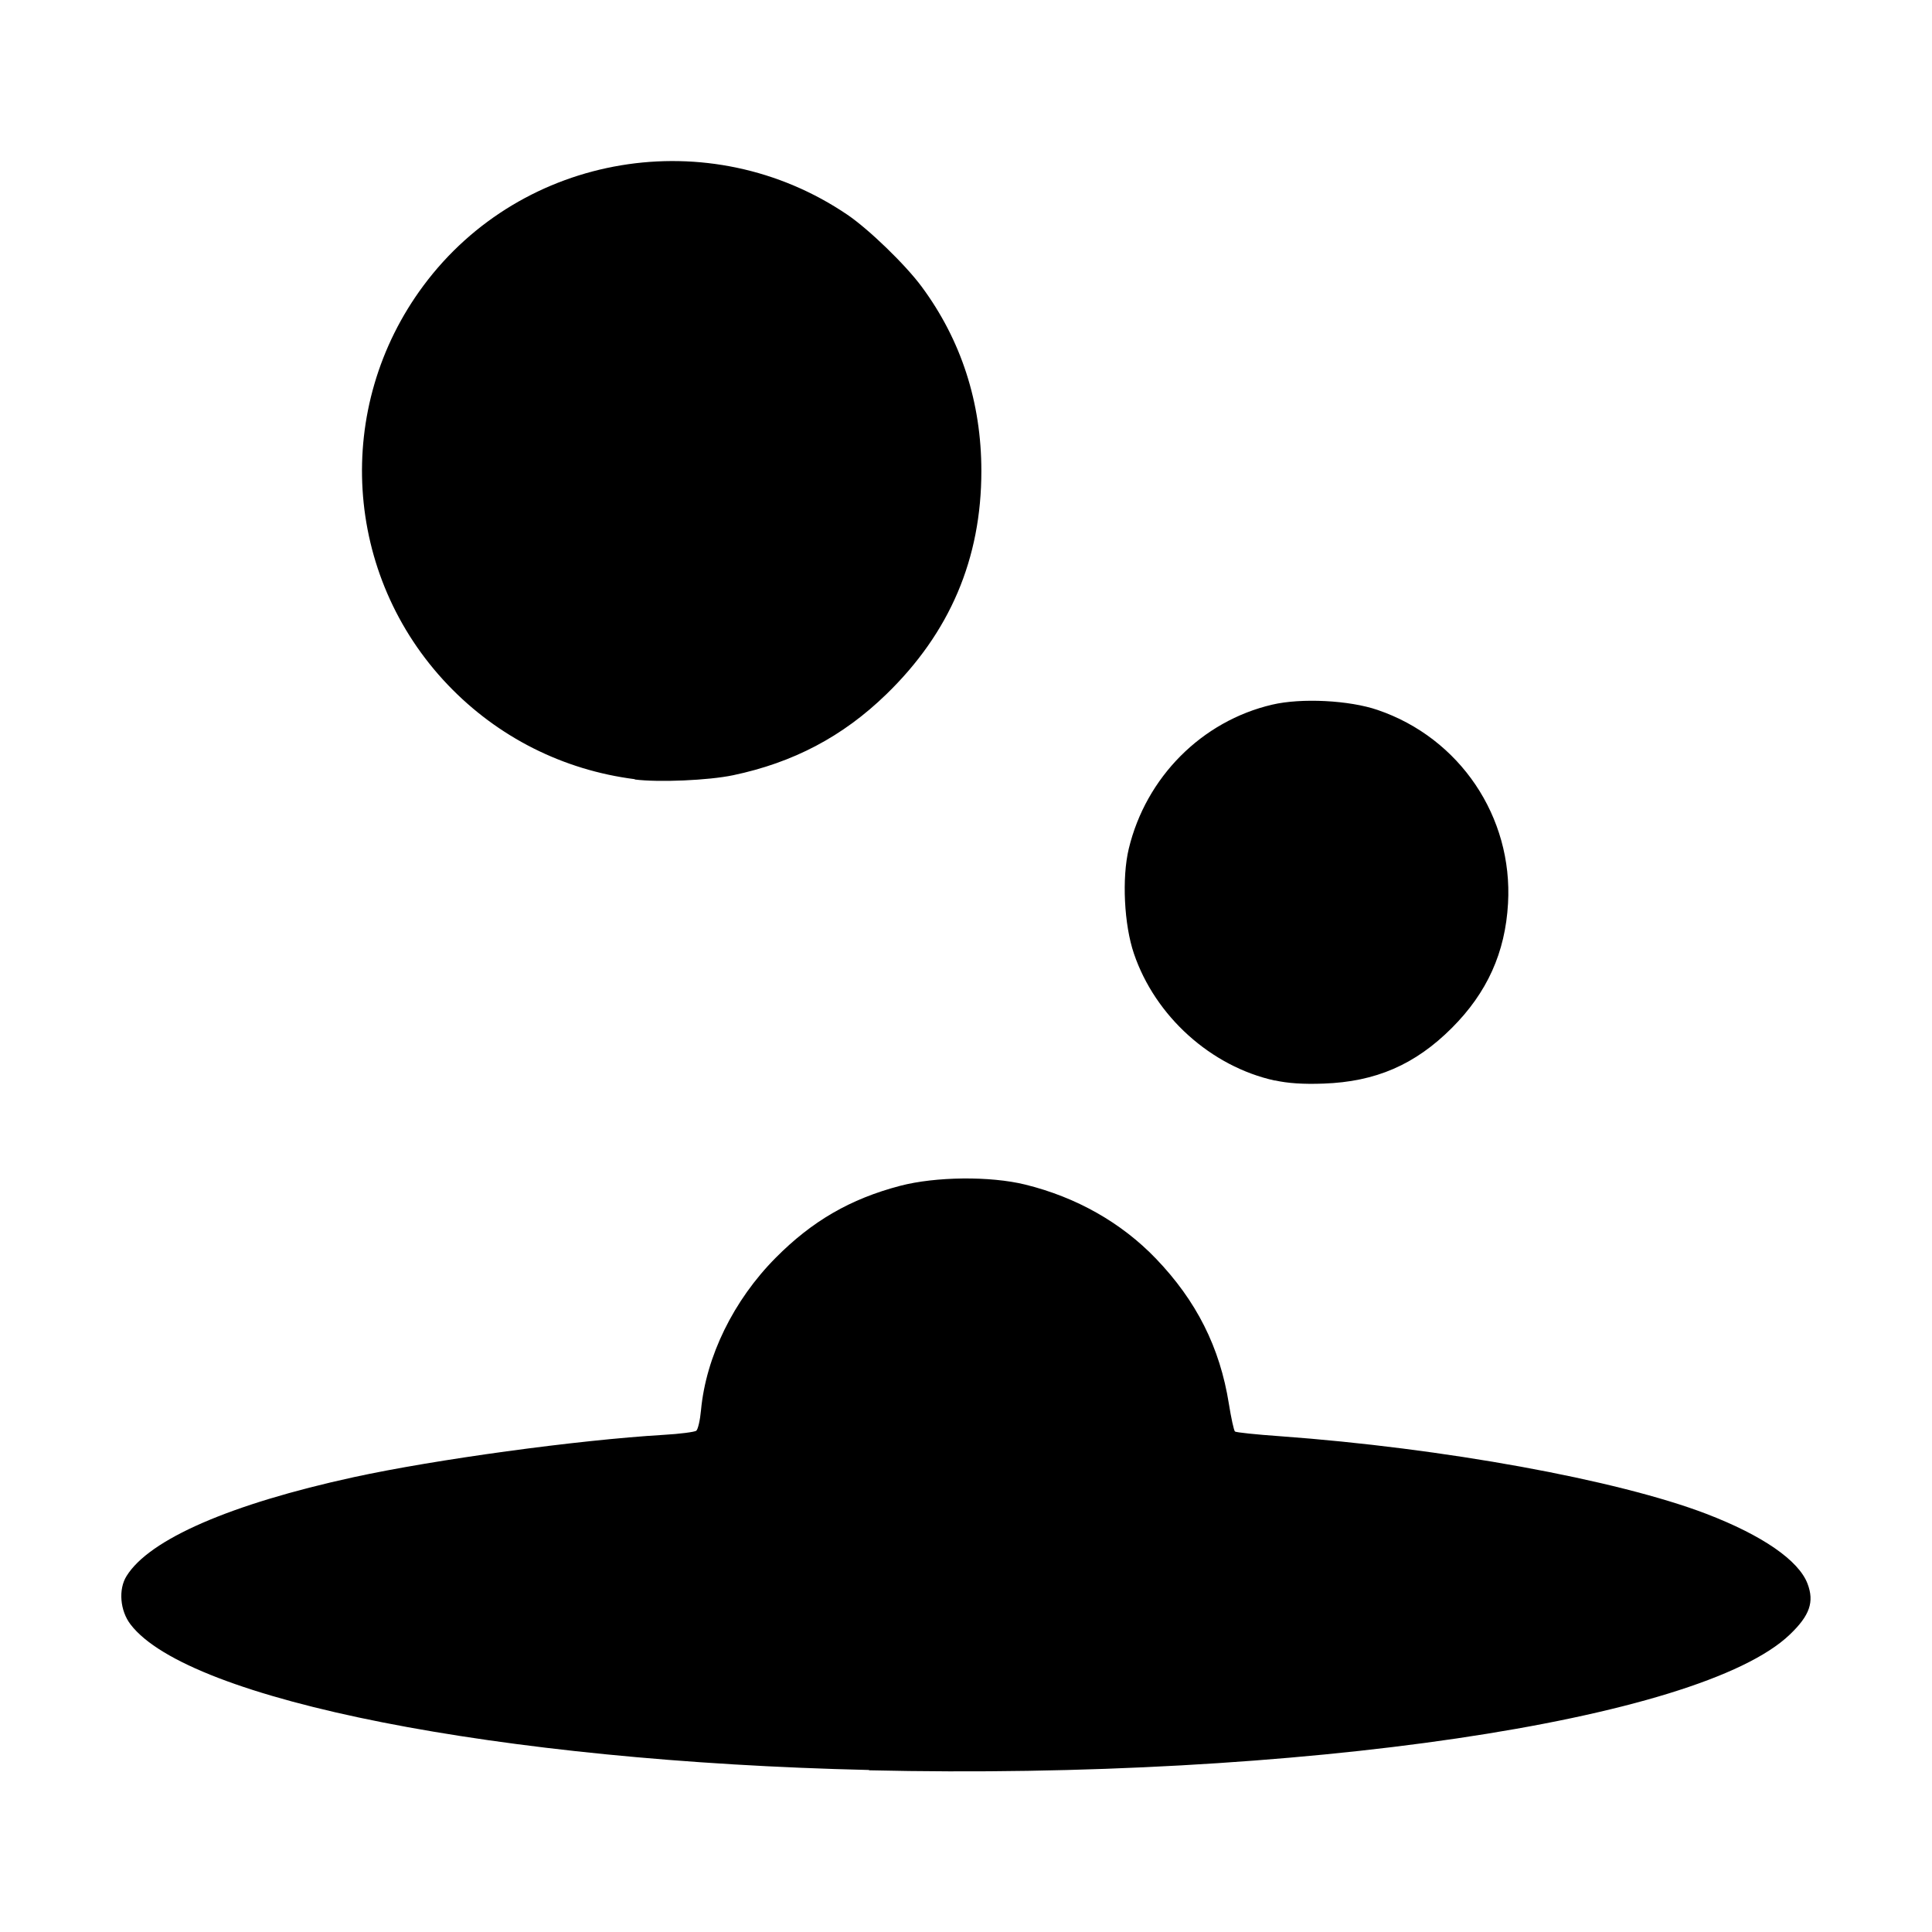 <?xml version="1.0" encoding="UTF-8" standalone="no" ?>
<!-- Created with Inkscape (http://www.inkscape.org/) -->
<svg
    width="48"
    height="48"
    viewBox="0 0 12.7 12.7"
    version="1.1"
    id="svg1"
    xmlns="http://www.w3.org/2000/svg"
    xmlns:svg="http://www.w3.org/2000/svg"
>
  <defs id="defs1" />
  <g id="layer1">
    <path
            style="fill:currentColor;stroke-width:0.21"
            d="m 5.713,11.635 c -2.433,-0.056 -4.475,-0.459 -4.855,-0.957 -0.069,-0.09 -0.081,-0.231 -0.026,-0.318 0.149,-0.241 0.682,-0.473 1.494,-0.65 0.533,-0.116 1.468,-0.244 2.036,-0.278 0.108,-0.006 0.204,-0.019 0.215,-0.027 0.011,-0.009 0.025,-0.069 0.031,-0.135 0.033,-0.353 0.214,-0.723 0.491,-1.002 0.239,-0.241 0.49,-0.387 0.818,-0.473 0.233,-0.061 0.592,-0.065 0.823,-0.008 0.336,0.083 0.631,0.25 0.858,0.486 0.266,0.277 0.421,0.583 0.48,0.955 0.015,0.094 0.033,0.176 0.04,0.182 0.007,0.006 0.14,0.02 0.297,0.031 1.071,0.078 2.215,0.286 2.801,0.51 0.368,0.141 0.608,0.306 0.666,0.46 0.045,0.119 0.015,0.208 -0.117,0.334 -0.591,0.567 -3.236,0.957 -6.053,0.892 z m 2.667,-4.532 c -0.419,-0.092 -0.786,-0.422 -0.926,-0.834 -0.065,-0.19 -0.08,-0.499 -0.034,-0.69 0.113,-0.47 0.48,-0.839 0.943,-0.947 0.191,-0.045 0.507,-0.029 0.693,0.035 0.54,0.184 0.89,0.703 0.857,1.272 -0.018,0.323 -0.138,0.587 -0.369,0.818 -0.242,0.242 -0.501,0.354 -0.844,0.366 -0.133,0.005 -0.235,-0.002 -0.32,-0.021 z m -4.207,-1.981 c -0.471,-0.06 -0.9,-0.276 -1.228,-0.619 -0.688,-0.72 -0.756,-1.826 -0.161,-2.626 0.649,-0.873 1.882,-1.079 2.787,-0.465 0.141,0.096 0.381,0.328 0.488,0.473 0.259,0.35 0.392,0.76 0.392,1.211 0,0.577 -0.207,1.063 -0.625,1.468 -0.286,0.278 -0.612,0.449 -1.007,0.532 -0.162,0.034 -0.489,0.048 -0.646,0.028 z"
            id="path26"
        />
  </g>
</svg>
